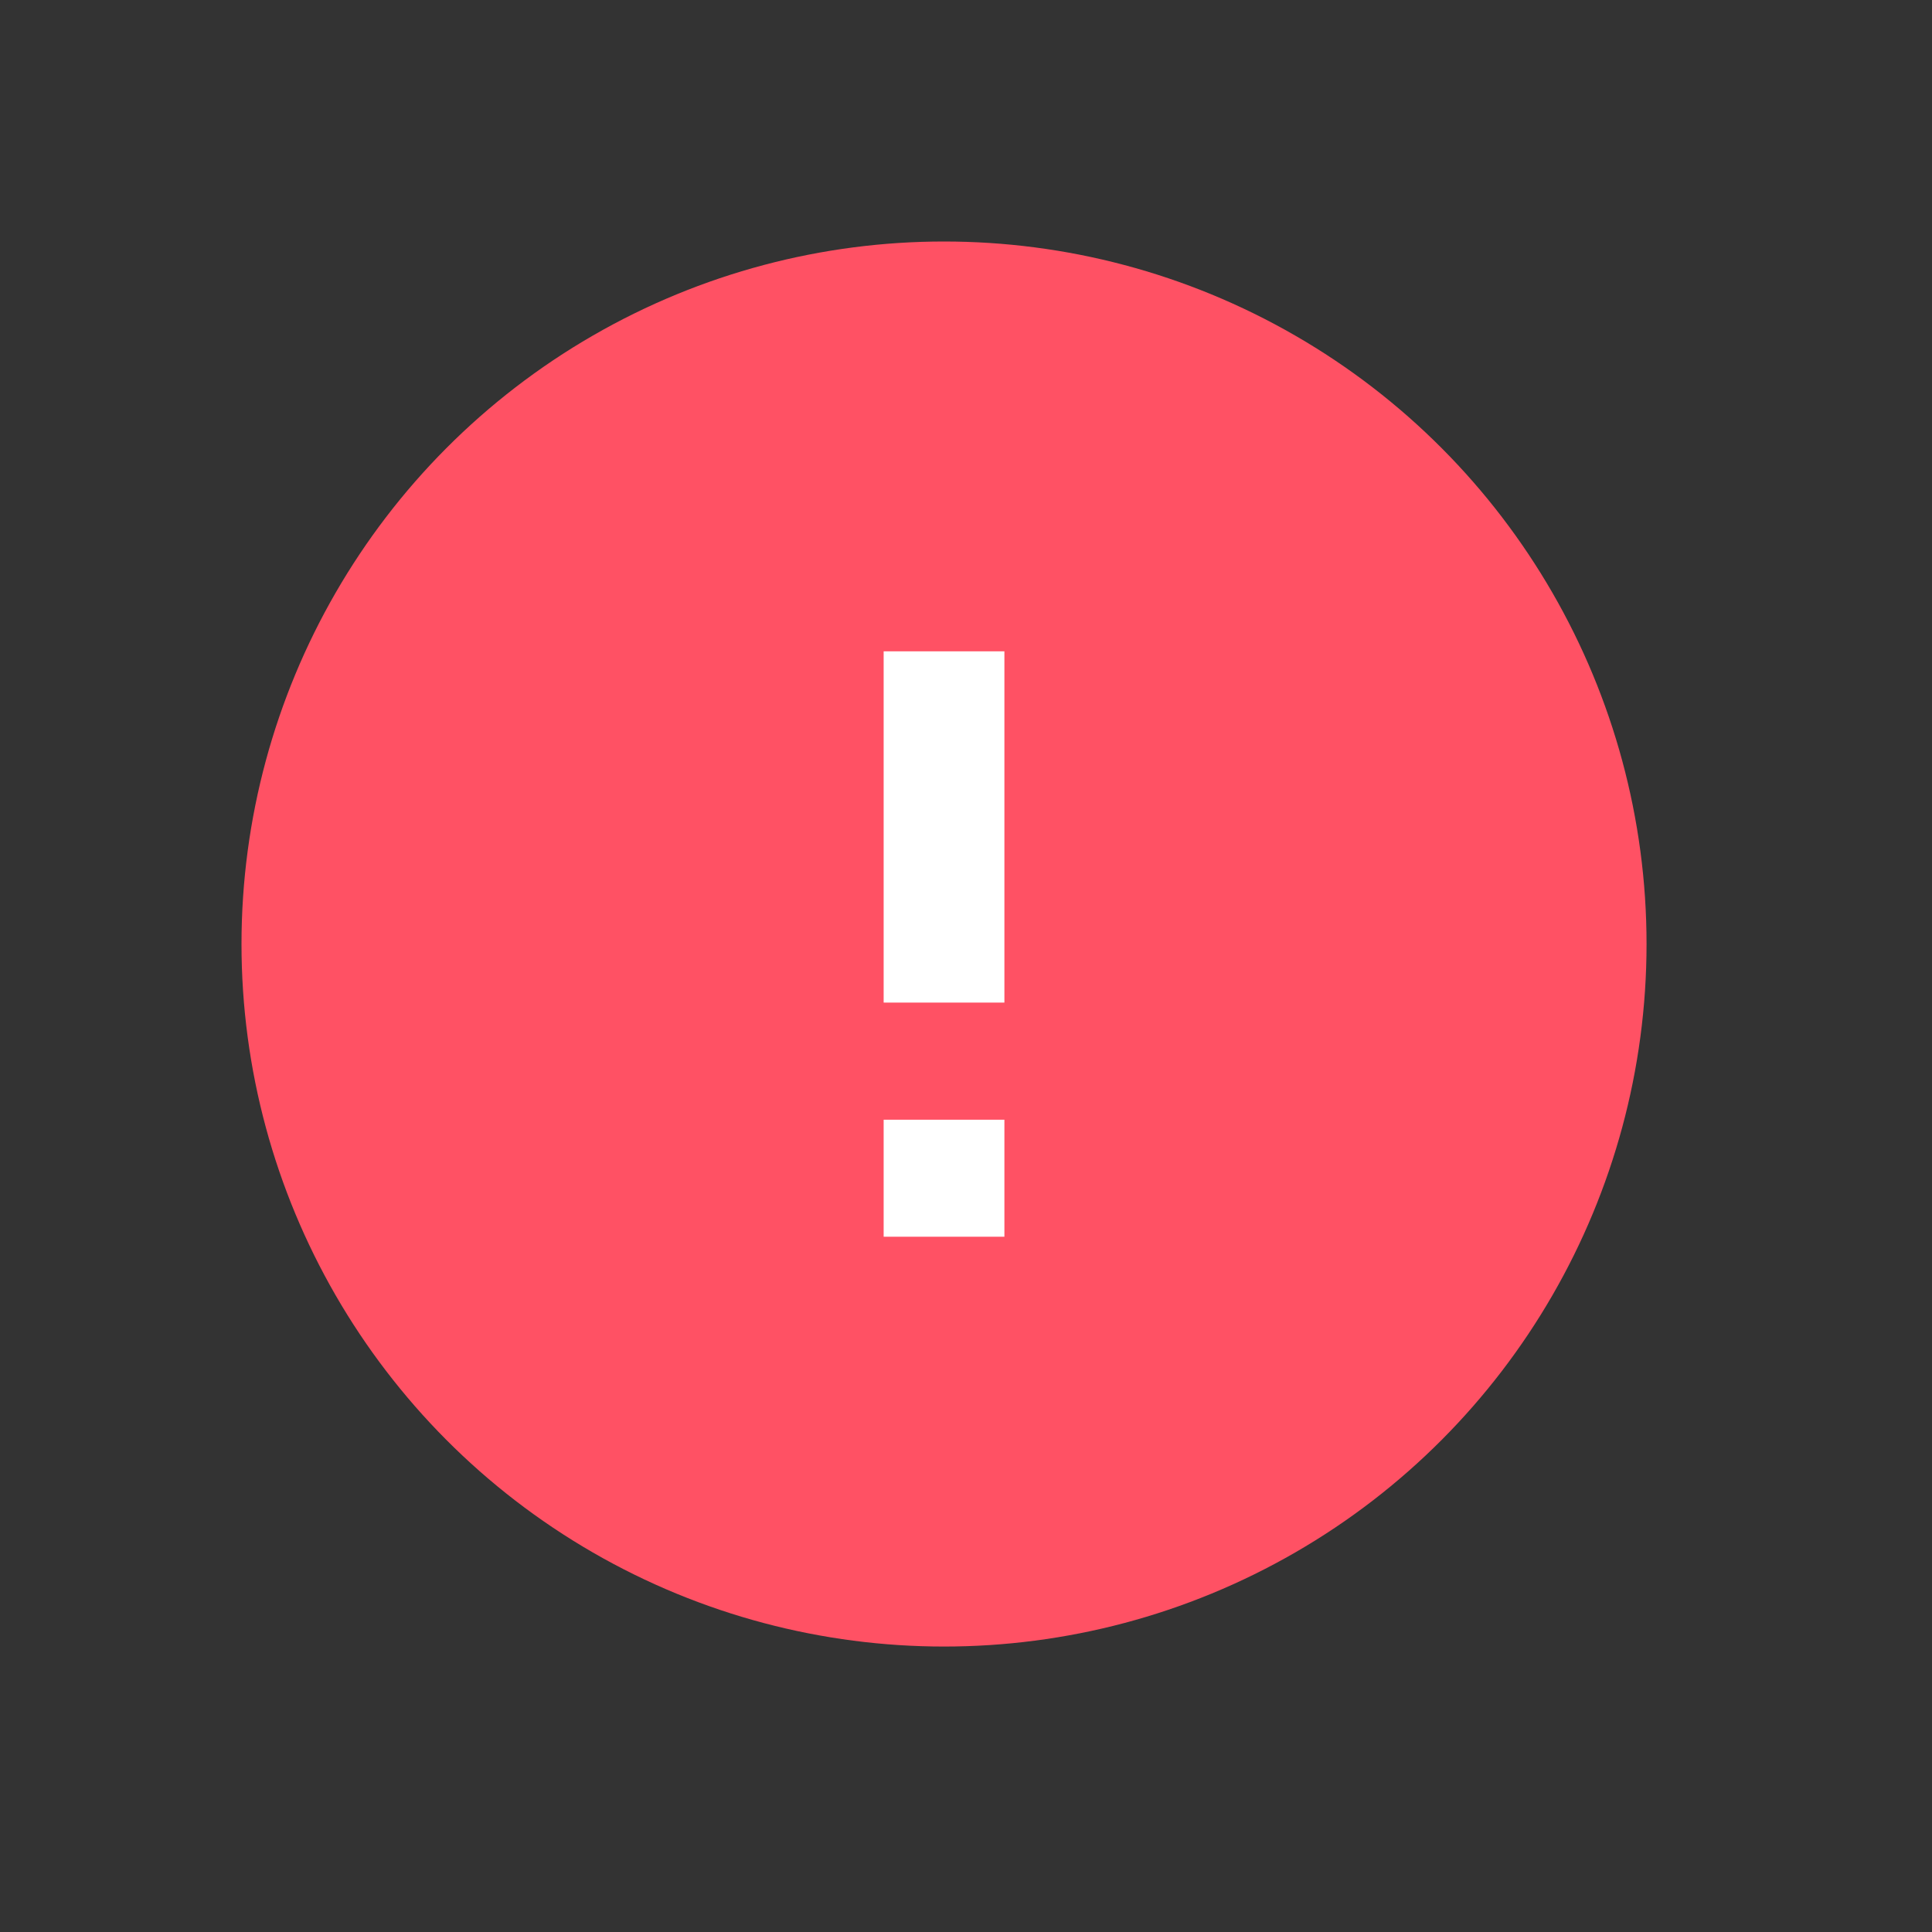 <svg xmlns="http://www.w3.org/2000/svg" width="16" height="16" viewBox="0 0 16 16">
    <rect x="0" y="0" width="16" height="16" fill="#333333" stroke="none"/>
    <g fill="none">
        <g transform="translate(2 2)">
            <circle cx="5.818" cy="5.818" r="5.818" fill="#FF5164"/>
            <path stroke="#FFF" d="M5.818 3.394L5.818 6.303M5.818 7.273L5.818 8.242"/>
        </g>
    </g>
</svg>
